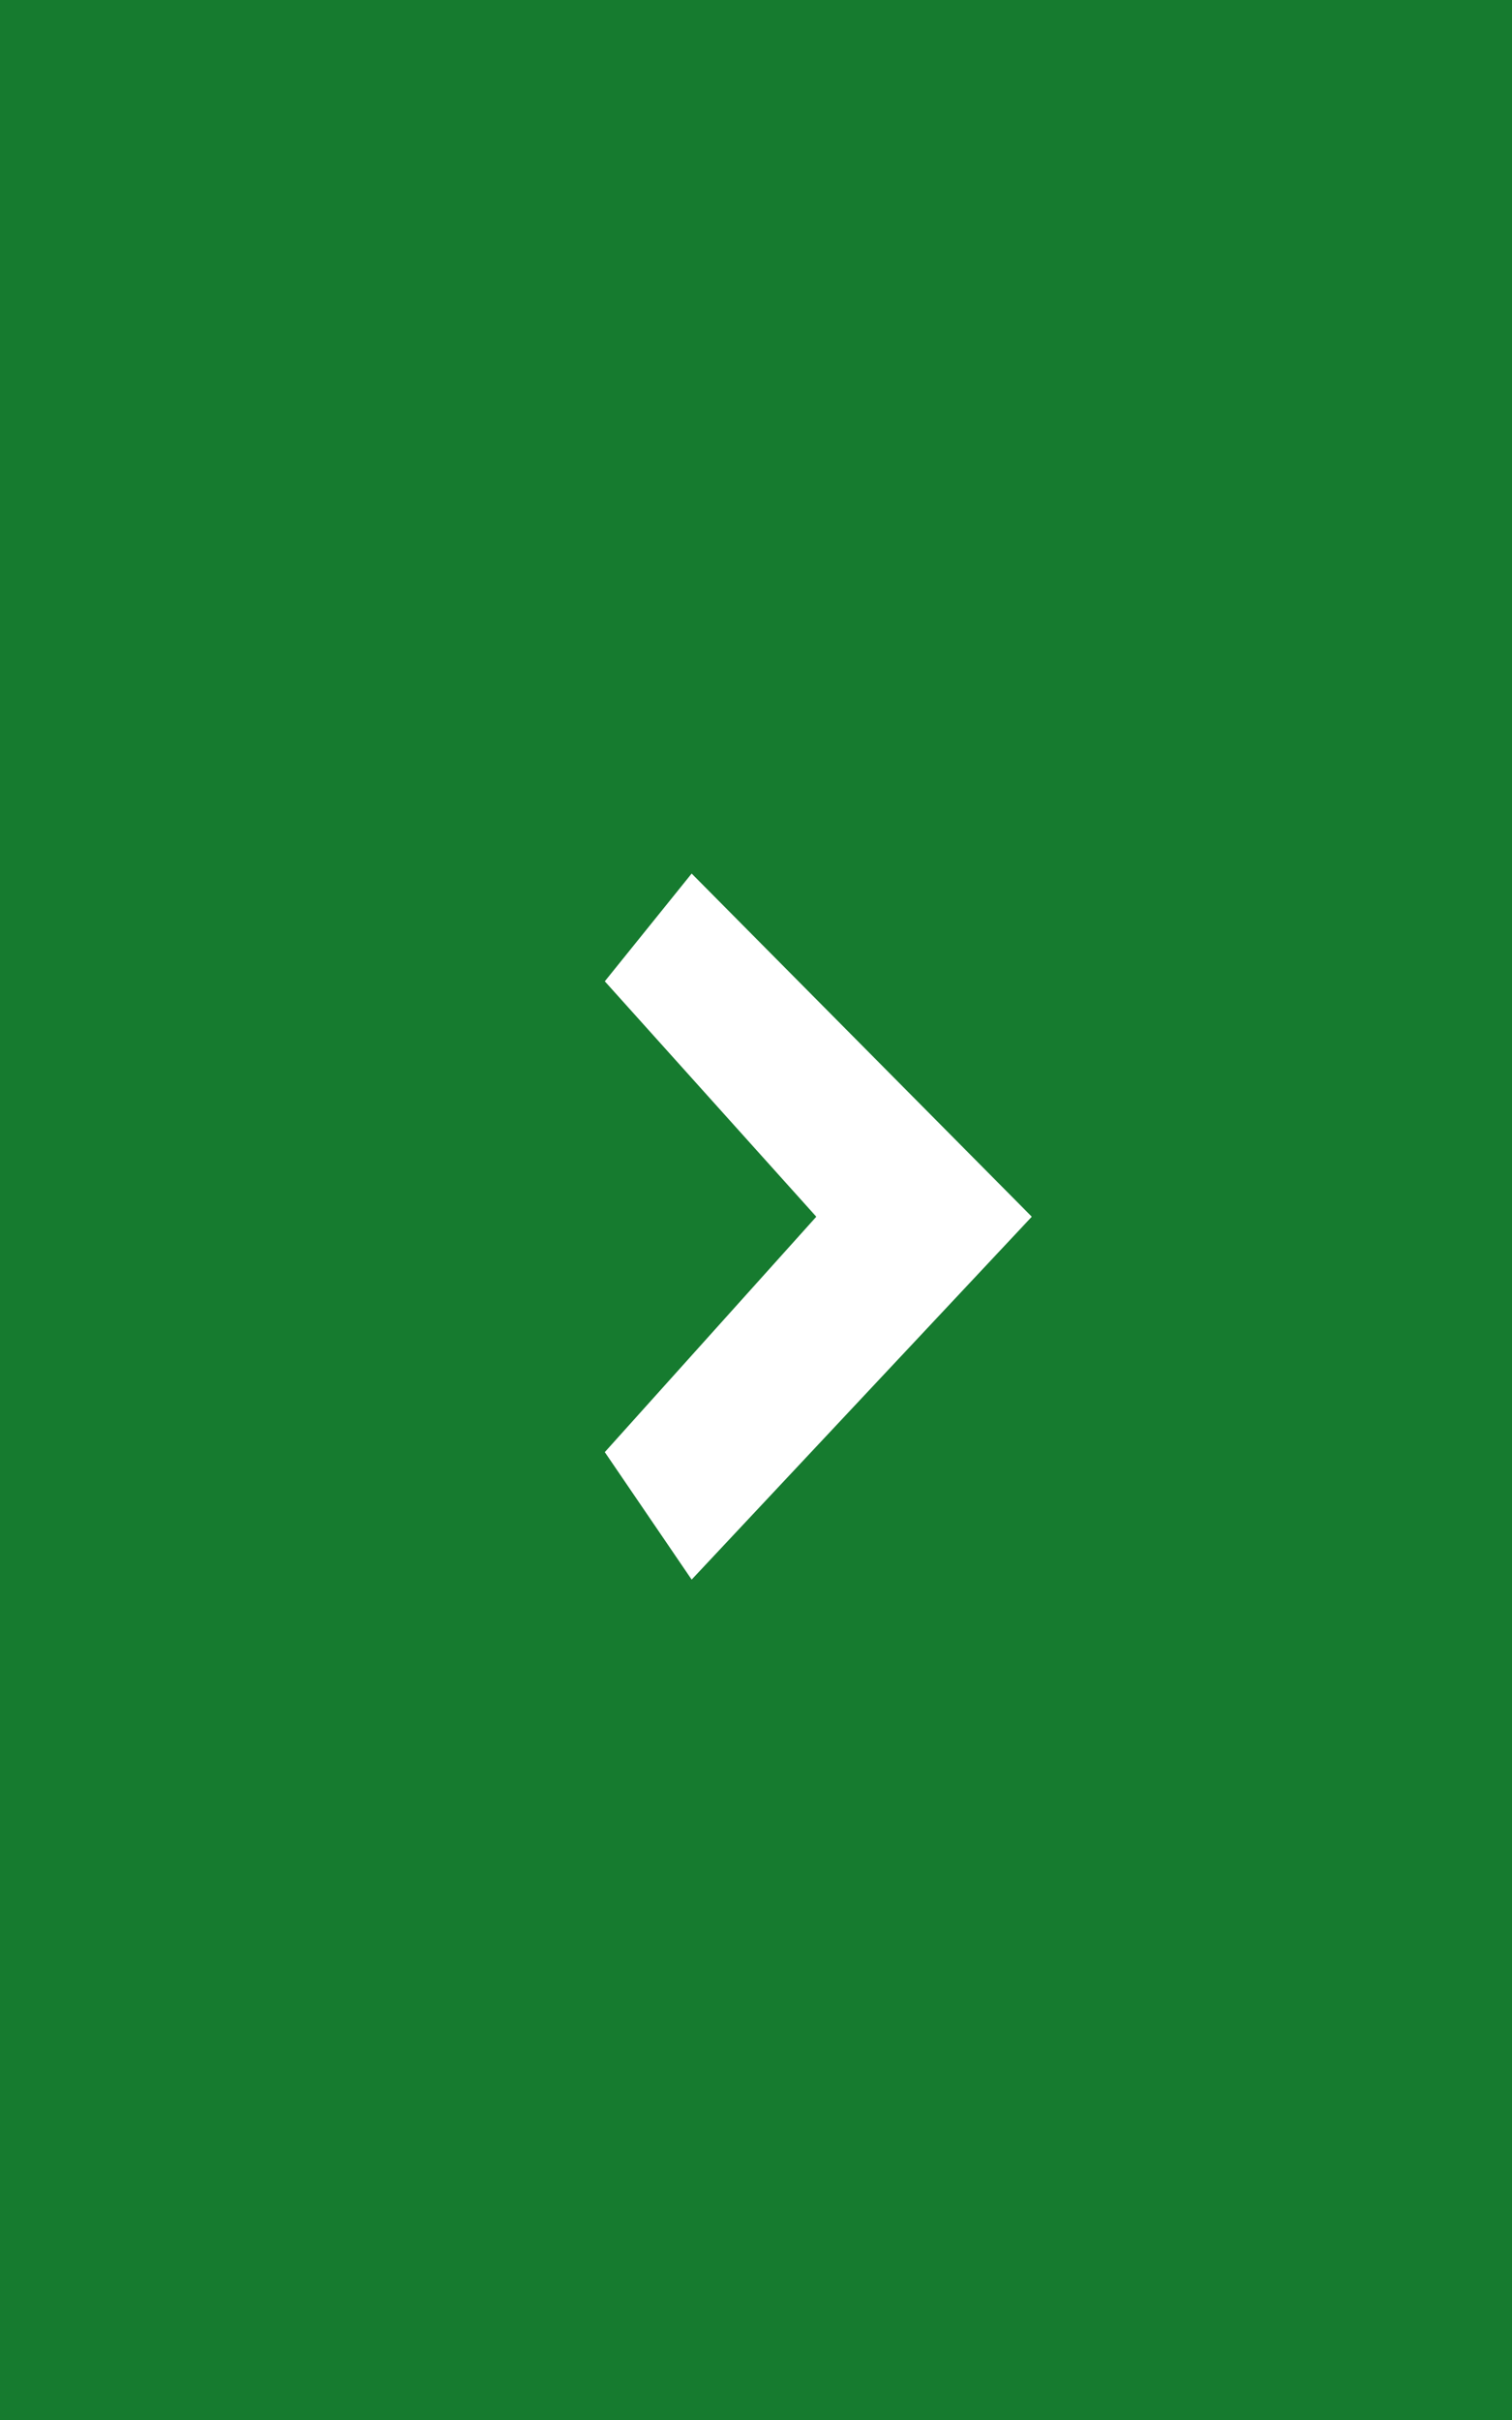 <svg height="40" viewBox="0 0 25 40" width="25" xmlns="http://www.w3.org/2000/svg"><rect x="0" y="0" width="25" height="40" fill="#333333" stroke="none"/><g fill="none" fill-rule="evenodd"><path d="m-2.691 0h30.758v40h-30.758z" fill="#167b2f"/><path d="m11.436 14.439-1.436 1.781 3.497 3.891-3.497 3.891 1.436 2.107 5.624-5.998z" fill="#fff"/></g></svg>
